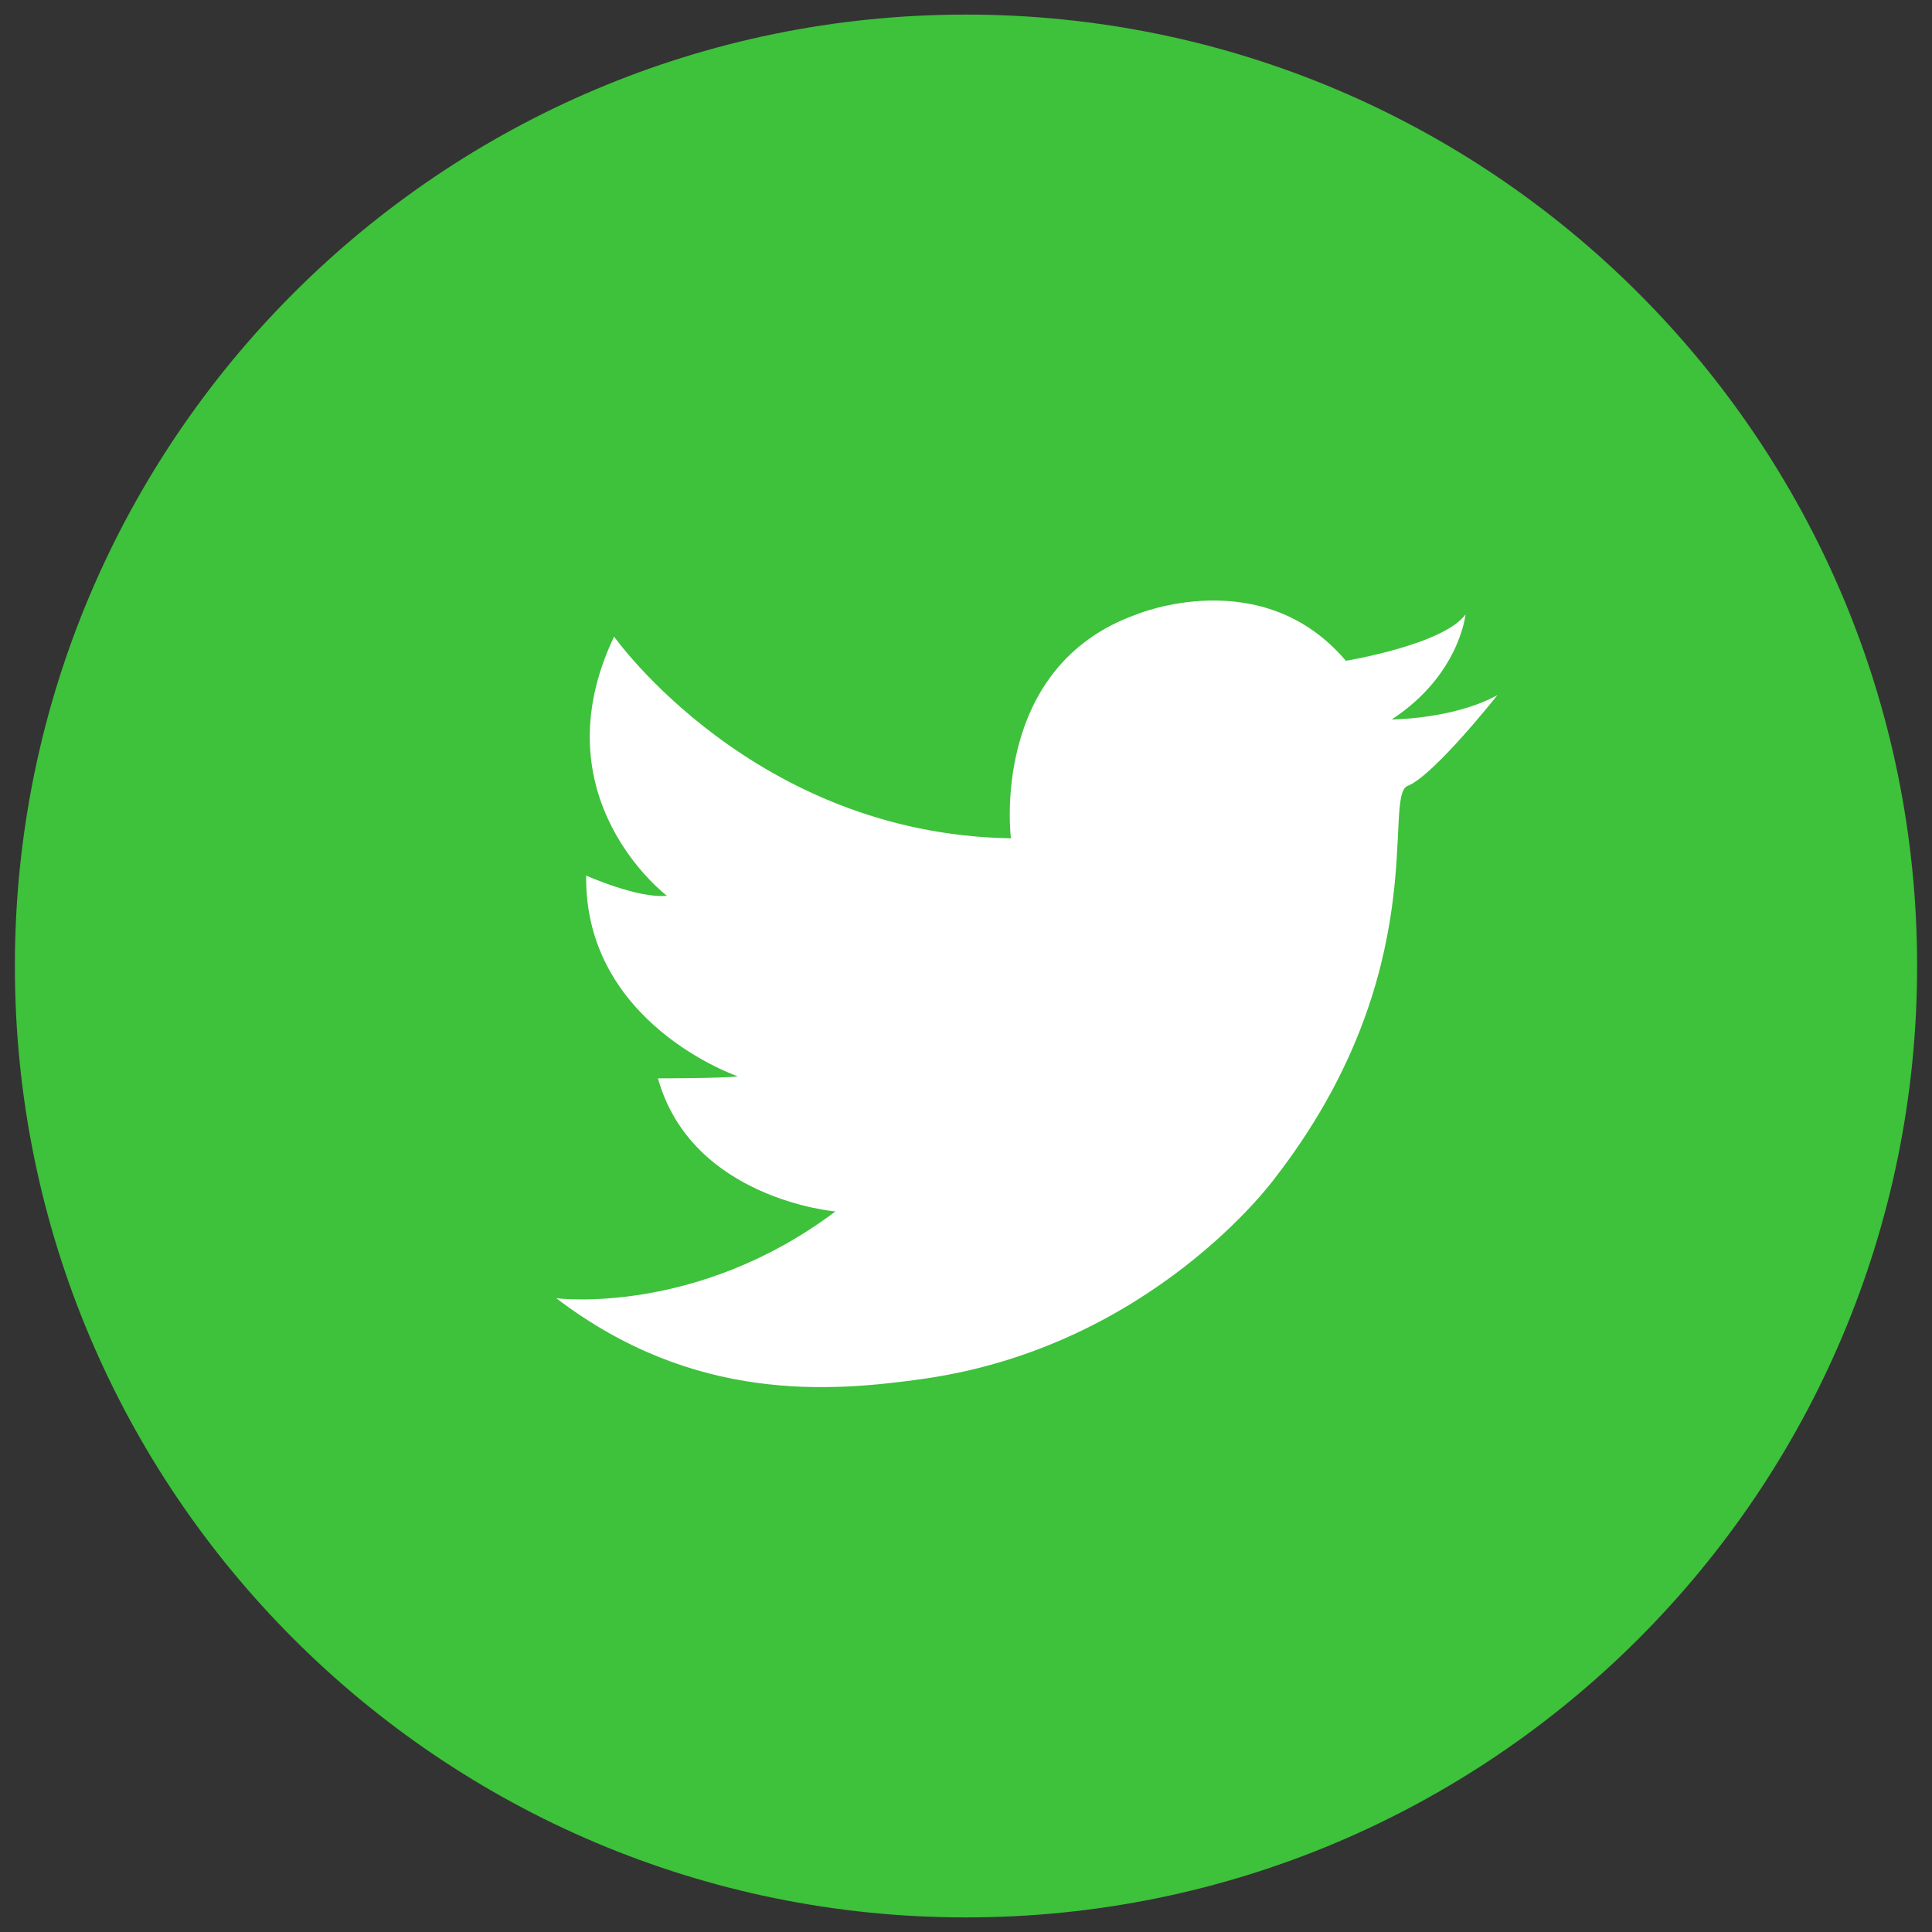 <svg width="40" height="40" viewBox="0 0 40 40" fill="none" xmlns="http://www.w3.org/2000/svg">
<rect x="0" y="0" width="40" height="40" fill="#333333" stroke="none"/>
<g clip-path="url(#clip0_55_338)">
<path d="M20 39.698C30.876 39.698 39.692 30.879 39.692 20C39.692 9.121 30.876 0.302 20 0.302C9.124 0.302 0.308 9.121 0.308 20C0.308 30.879 9.124 39.698 20 39.698Z" fill="#3EC13B"/>
<path d="M28.815 14.895C30.218 13.978 30.342 12.721 30.342 12.721C29.888 13.347 27.865 13.681 27.865 13.681C26.131 11.635 23.53 12.721 23.53 12.721C20.475 13.806 20.93 17.356 20.93 17.356C15.604 17.272 12.714 13.18 12.714 13.18C11.124 16.52 13.808 18.546 13.808 18.546C13.21 18.608 12.136 18.128 12.136 18.128C12.095 21.198 15.274 22.284 15.274 22.284C14.985 22.326 13.622 22.326 13.622 22.326C14.324 24.831 17.296 25.082 17.296 25.082C14.406 27.254 11.517 26.878 11.517 26.878C14.365 29.049 17.188 28.82 19.113 28.548C23.845 27.879 26.379 24.413 26.379 24.413C29.723 20.112 28.608 16.479 29.145 16.27C29.154 16.267 29.163 16.263 29.172 16.259C29.725 16.007 31.003 14.391 31.003 14.391C30.095 14.892 28.815 14.895 28.815 14.895Z" fill="white"/>
</g>
<defs>
<clipPath id="clip0_55_338">
<rect width="40" height="40" fill="white"/>
</clipPath>
</defs>
</svg>

